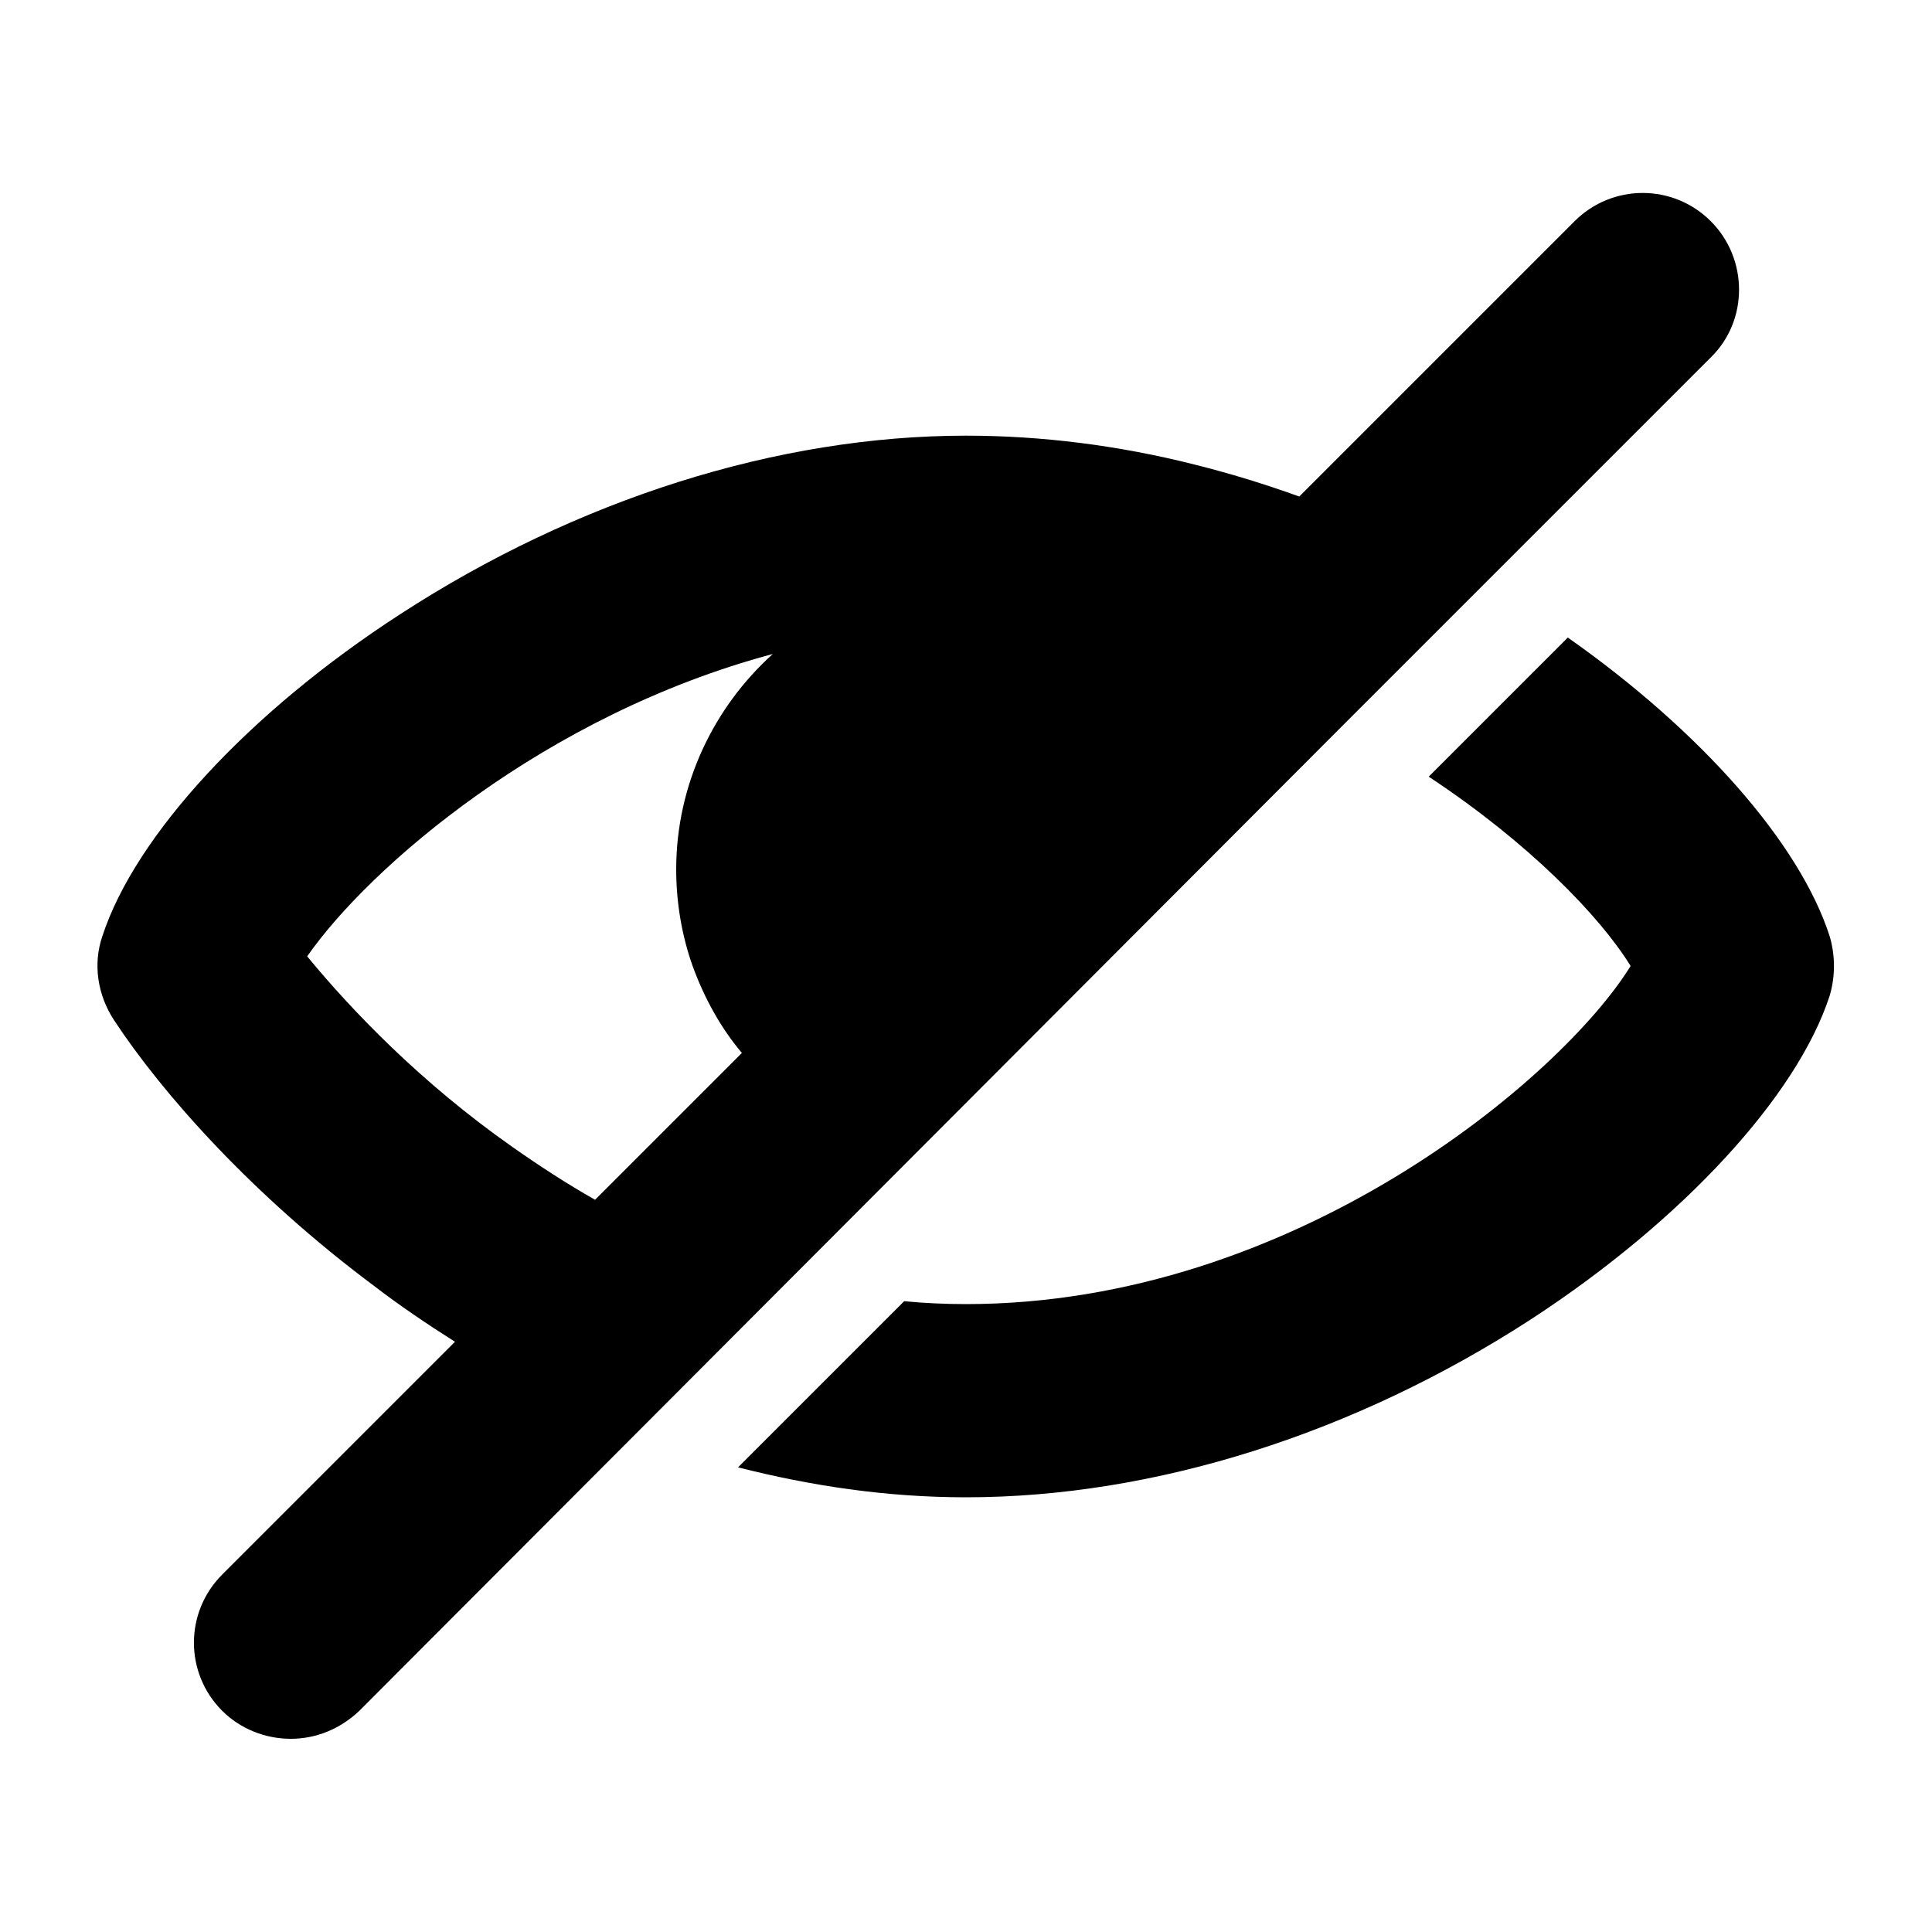 <svg xmlns="http://www.w3.org/2000/svg" viewBox="0 0 200 200" enable-background="new 0 0 200 200"><g><path d="M189.4 103.1c-3.4 10.4-15.2 23.2-30.8 33.4-18.3 11.9-39.1 18.5-58.6 18.5-8.3 0-16.1-1.2-23.6-3.1l17.2-17.2c2.1.2 4.2.3 6.4.3 34 0 61.7-23.5 68.8-35-3.2-5.2-10.6-12.8-20.9-19.6l14.4-14.4c13.8 9.7 24 21.3 27.1 30.9.6 2 .6 4.2 0 6.2zM177.1 22.9c-3.9-3.9-10.2-3.9-14.1 0l-28.5 28.5c-3.6-1.3-7.2-2.4-10.8-3.3-7.9-2-15.9-3-23.7-3-19.5 0-40.3 6.6-58.6 18.5-15.6 10.1-27.4 22.9-30.8 33.3-1 2.9-.5 6.1 1.2 8.7 5 7.6 14.3 18.1 26.9 27.5 2.6 2 5.4 3.9 8.4 5.8l-24.1 24.1c-3.9 3.9-3.9 10.2 0 14.1 1.9 1.9 4.5 2.9 7.1 2.9s5.1-1 7.1-2.9l101.8-102 14.7-14.7 23.4-23.4c3.9-3.8 3.9-10.2 0-14.1zm-107.1 67.1c0 3.5.6 6.9 1.7 10 1.2 3.3 2.9 6.4 5.1 9l-15.2 15.2c-3-1.7-5.9-3.6-8.6-5.5-9.4-6.6-16.6-14.1-21.2-19.7 6.4-9.2 24.6-25 48.2-31.3-6.1 5.5-10 13.5-10 22.3z"/></g></svg>